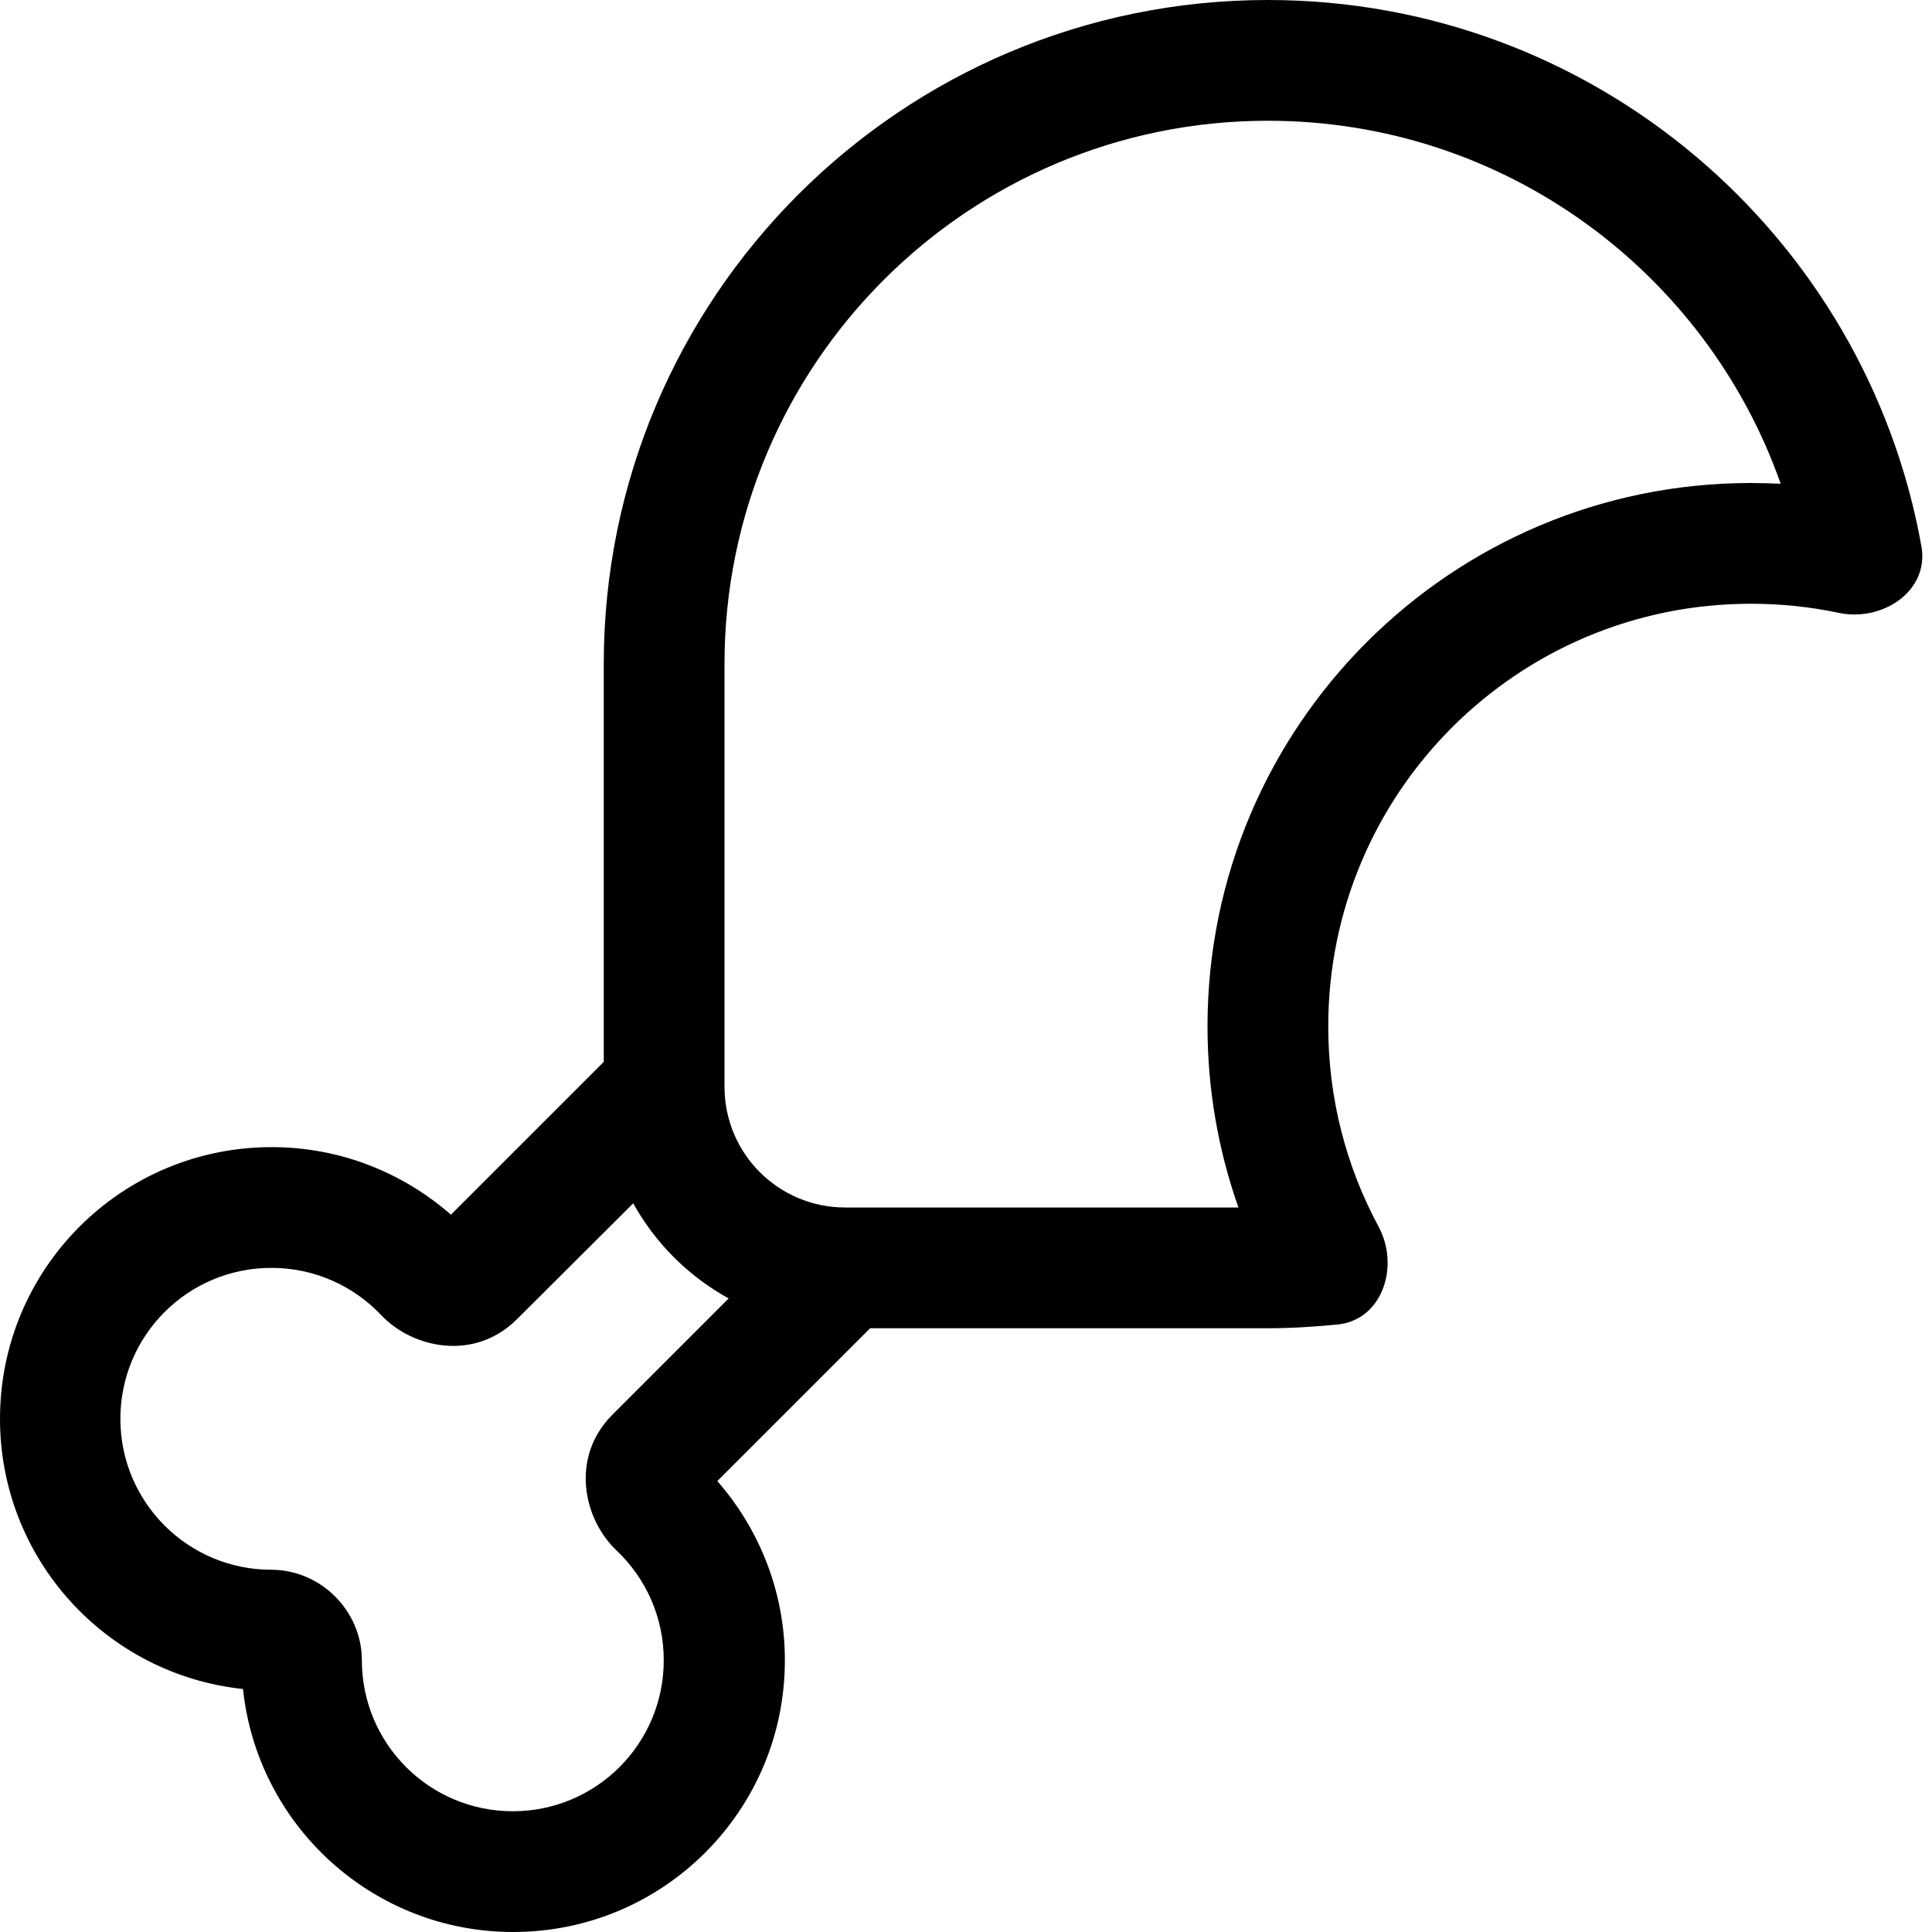 <svg fill="currentColor" xmlns="http://www.w3.org/2000/svg" viewBox="0 0 512 512"><!--! Font Awesome Pro 7.1.0 by @fontawesome - https://fontawesome.com License - https://fontawesome.com/license (Commercial License) Copyright 2025 Fonticons, Inc. --><path fill="currentColor" d="M192 288c0 17.7 14.3 32 32 32l104.2 0c-5.3-15-8.2-31.2-8.2-48 0-79.5 64.5-144 144-144 2.6 0 5.3 .1 7.9 .2-19.7-56-73.1-96.2-135.9-96.2-79.5 0-144 64.5-144 144l0 112zm-32-6.6L160 176c0-97.2 78.8-176 176-176 86.5 0 158.5 62.5 173.2 144.8 2.1 11.8-10.3 20.1-22 17.6-7.5-1.6-15.3-2.4-23.2-2.4-61.9 0-112 50.1-112 112 0 19.2 4.8 37.2 13.3 53 5.7 10.5 1.1 24.8-10.8 26-6.1 .6-12.3 1-18.5 1l-105.4 0-40.5 40.5c11.1 12.7 17.9 29.3 17.9 47.5 0 39.8-32.2 72-72 72-37.2 0-67.8-28.2-71.6-64.4-36.2-3.8-64.4-34.4-64.4-71.6 0-39.8 32.2-72 72-72 18.2 0 34.8 6.8 47.5 17.9L160 281.4zm7.9 37.4L137 349.6c-11.2 11.2-27.6 7.8-36-1.1-7.3-7.7-17.6-12.5-29.1-12.5-22.1 0-40 17.9-40 40s17.9 40 40 40c13.1 0 24 10.9 24 24 0 22.1 17.9 40 40 40s40-17.9 40-40c0-11.5-4.8-21.8-12.5-29.1-8.9-8.4-12.3-24.8-1.1-36l30.8-30.8c-10.7-5.9-19.5-14.7-25.4-25.4z"/></svg>